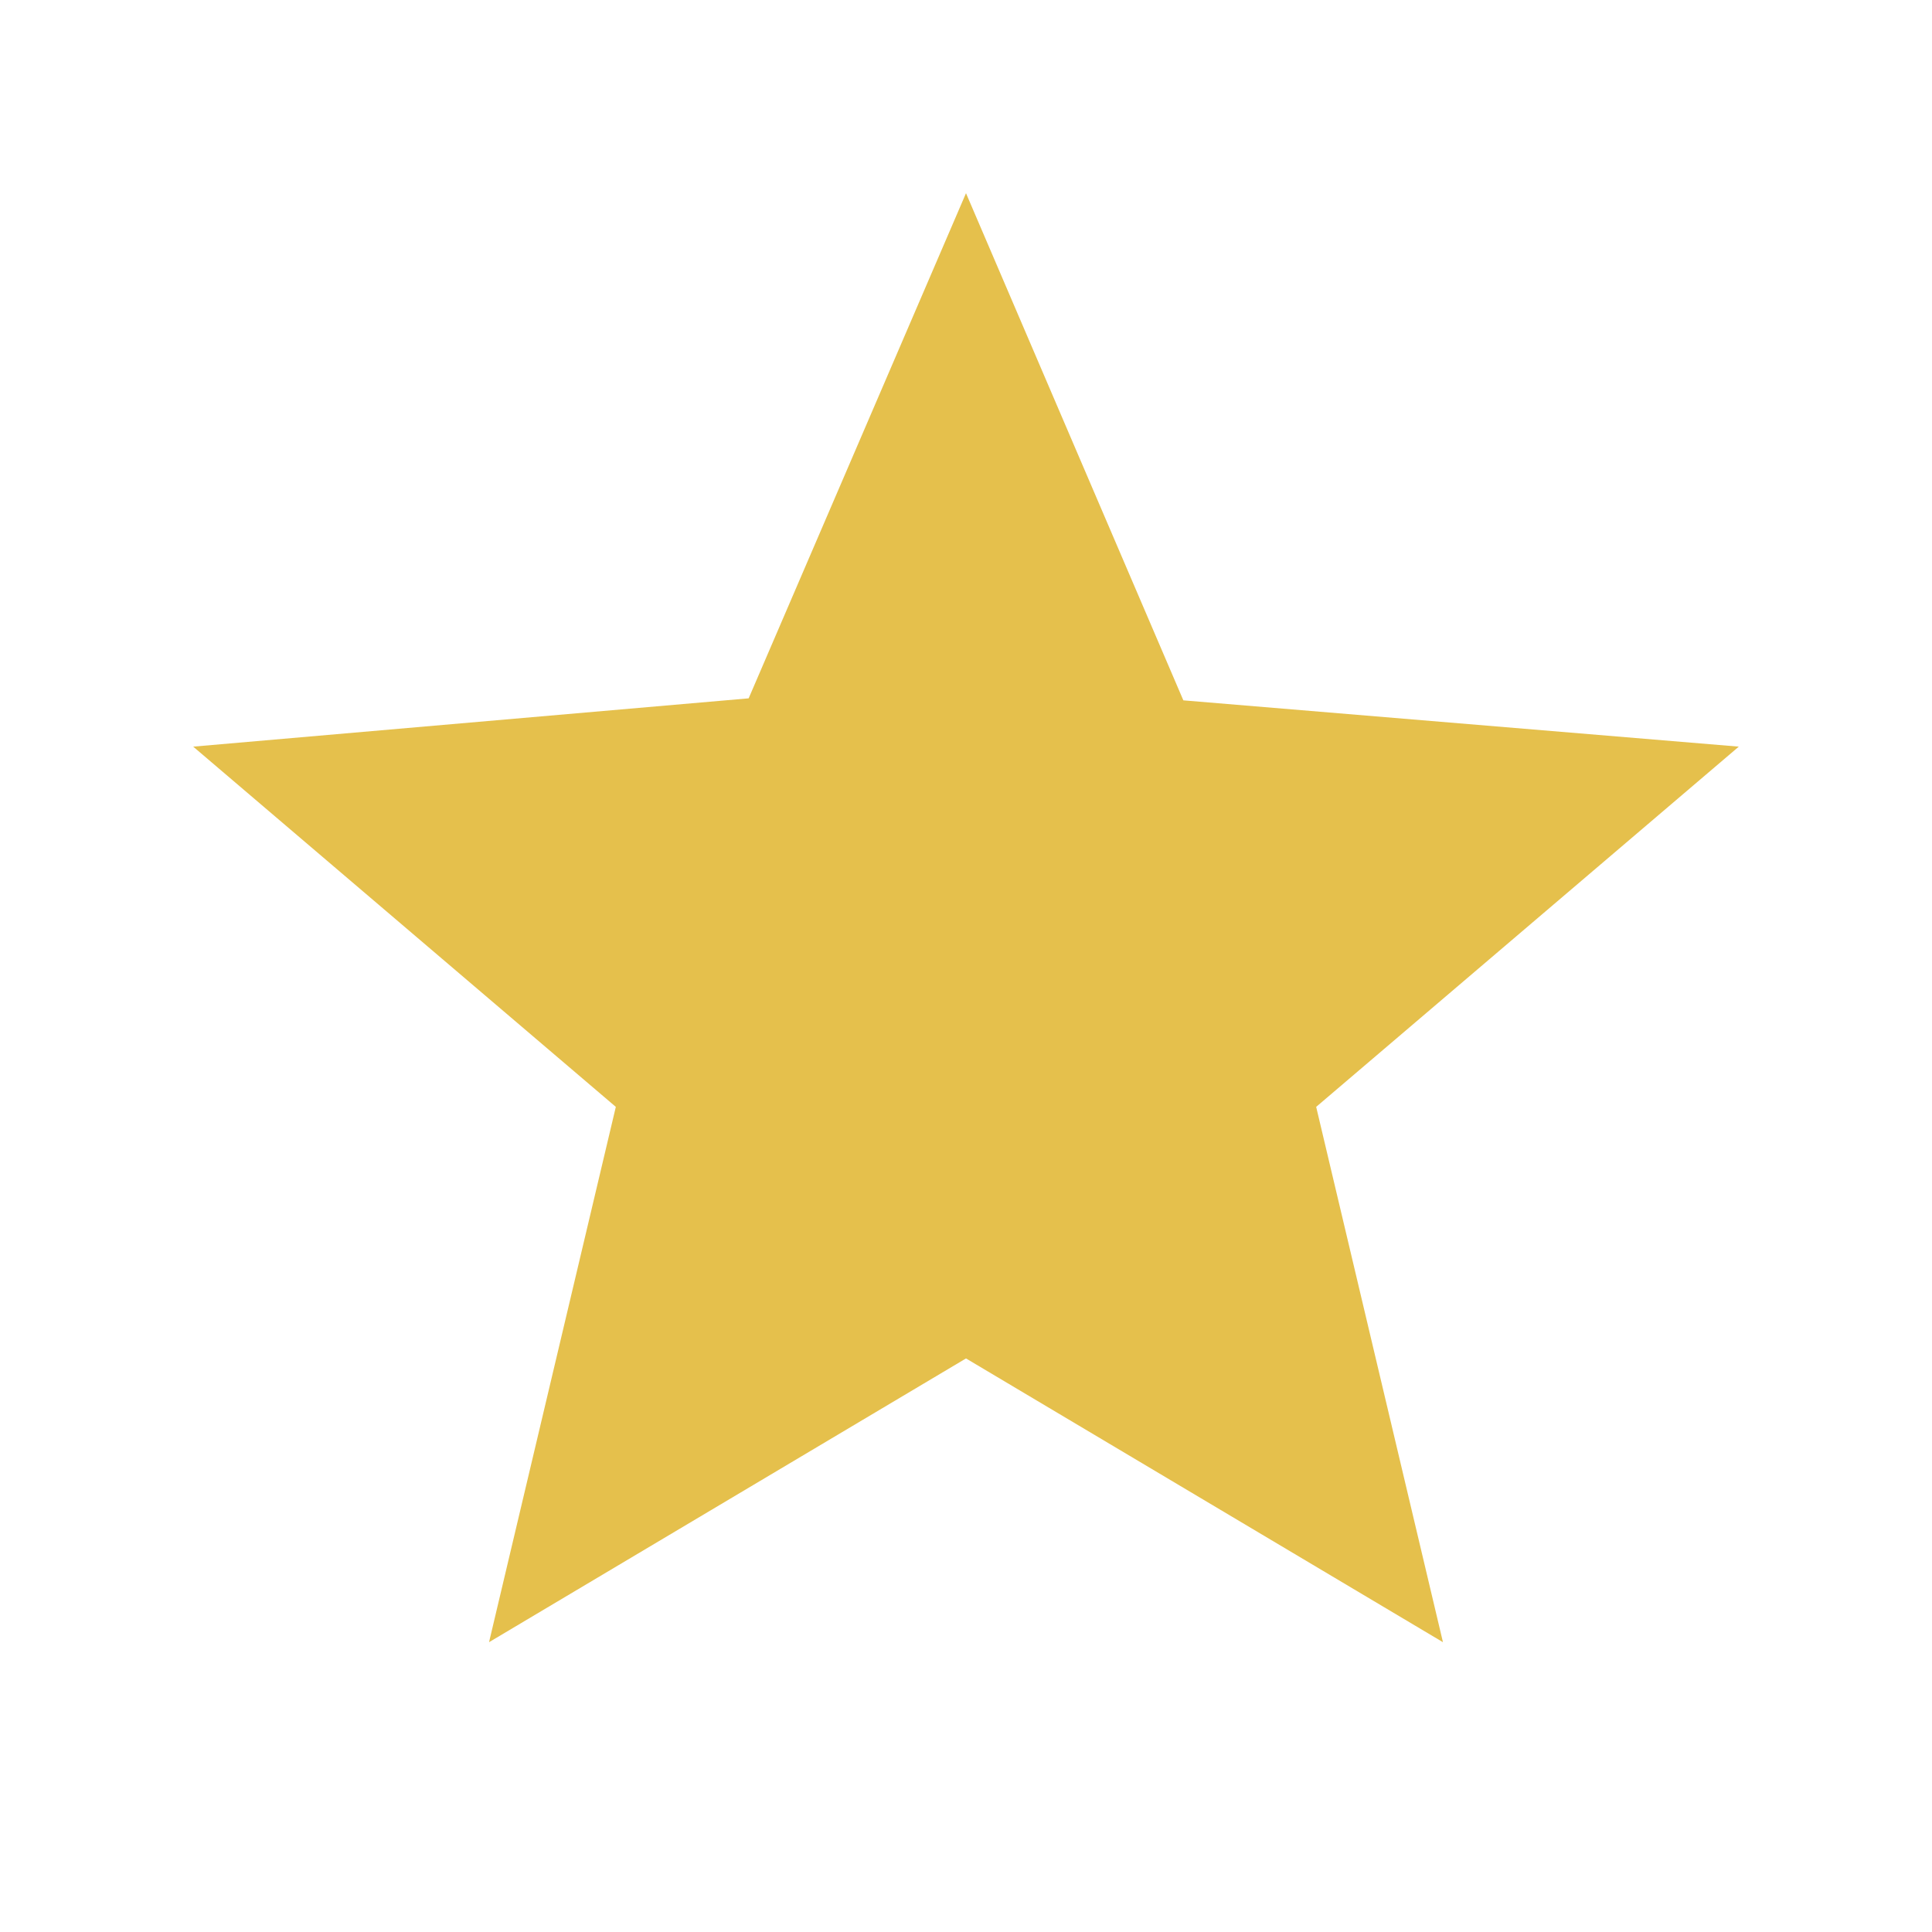 <svg xmlns="http://www.w3.org/2000/svg" height="20px" viewBox="0 -960 960 960" width="20px" fill="#e5c04c"><path d="m243-144 63-266L96-589l276-24 108-251 108 252 276 23-210 179 63 266-237-141-237 141Z"/></svg>